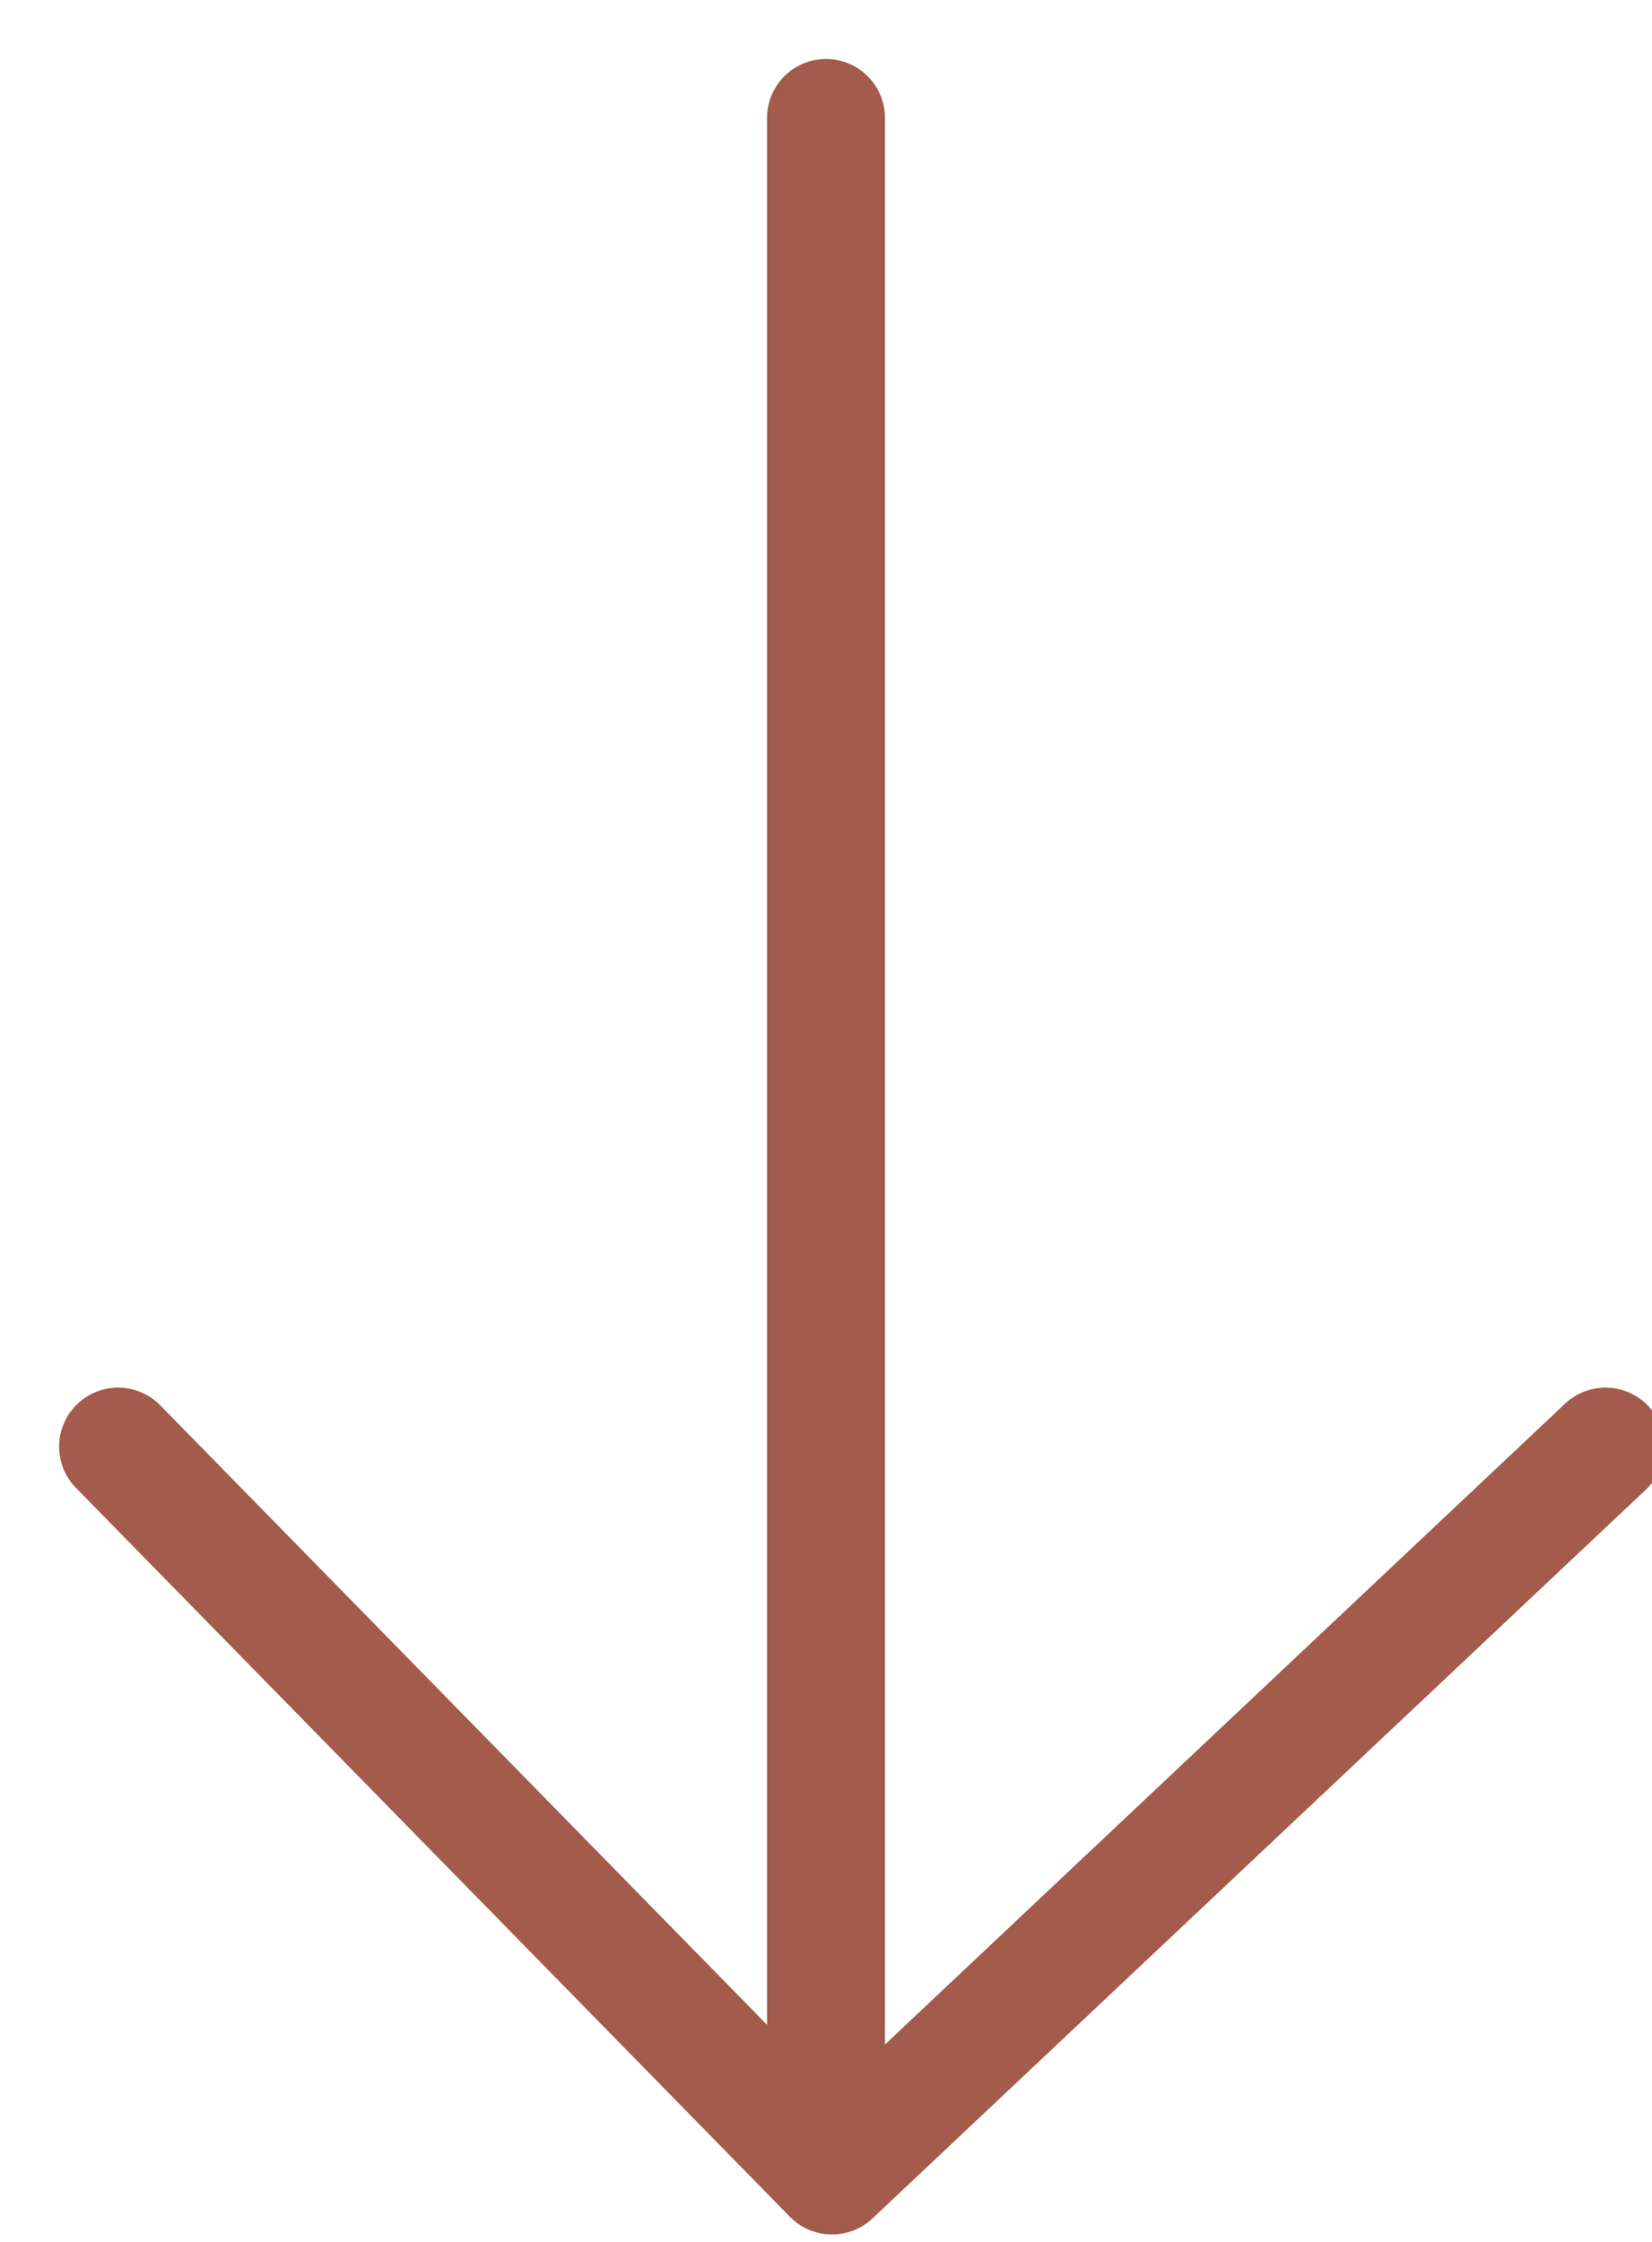 <?xml version="1.0" encoding="UTF-8"?>
<svg width="14px" height="19px" viewBox="0 0 14 19" version="1.1" xmlns="http://www.w3.org/2000/svg" xmlns:xlink="http://www.w3.org/1999/xlink">
    <!-- Generator: Sketch 52.2 (67145) - http://www.bohemiancoding.com/sketch -->
    <title>Arrow/Down</title>
    <desc>Created with Sketch.</desc>
    <g id="Symbols" stroke="none" stroke-width="1" fill="none" fill-rule="evenodd" stroke-linecap="round" stroke-linejoin="round">
        <g id="Quote-Bar/IBM" transform="translate(-572, -110)" stroke="#A35B4B">
            <g id="Quote-Bar-IBM-V2">
                <g id="Version-B-Quote-Bar-Default">
                    <g id="Group-21" transform="translate(573, 103)">
                        <g id="Arrow/Down" transform="translate(0, 8)">
                            <g id="Group-13" transform="translate(6.5, 9) scale(1, -1) translate(-6.5, -9) ">
                                <path d="M6,18 L6,1" id="Stroke-7"></path>
                                <polyline id="Stroke-9" transform="translate(6.303, 3.651) rotate(-90) translate(-6.303, -3.651) " points="3.214 -2.651 9.391 3.399 3.214 9.954"></polyline>
                            </g>
                        </g>
                    </g>
                </g>
            </g>
        </g>
    </g>
</svg>